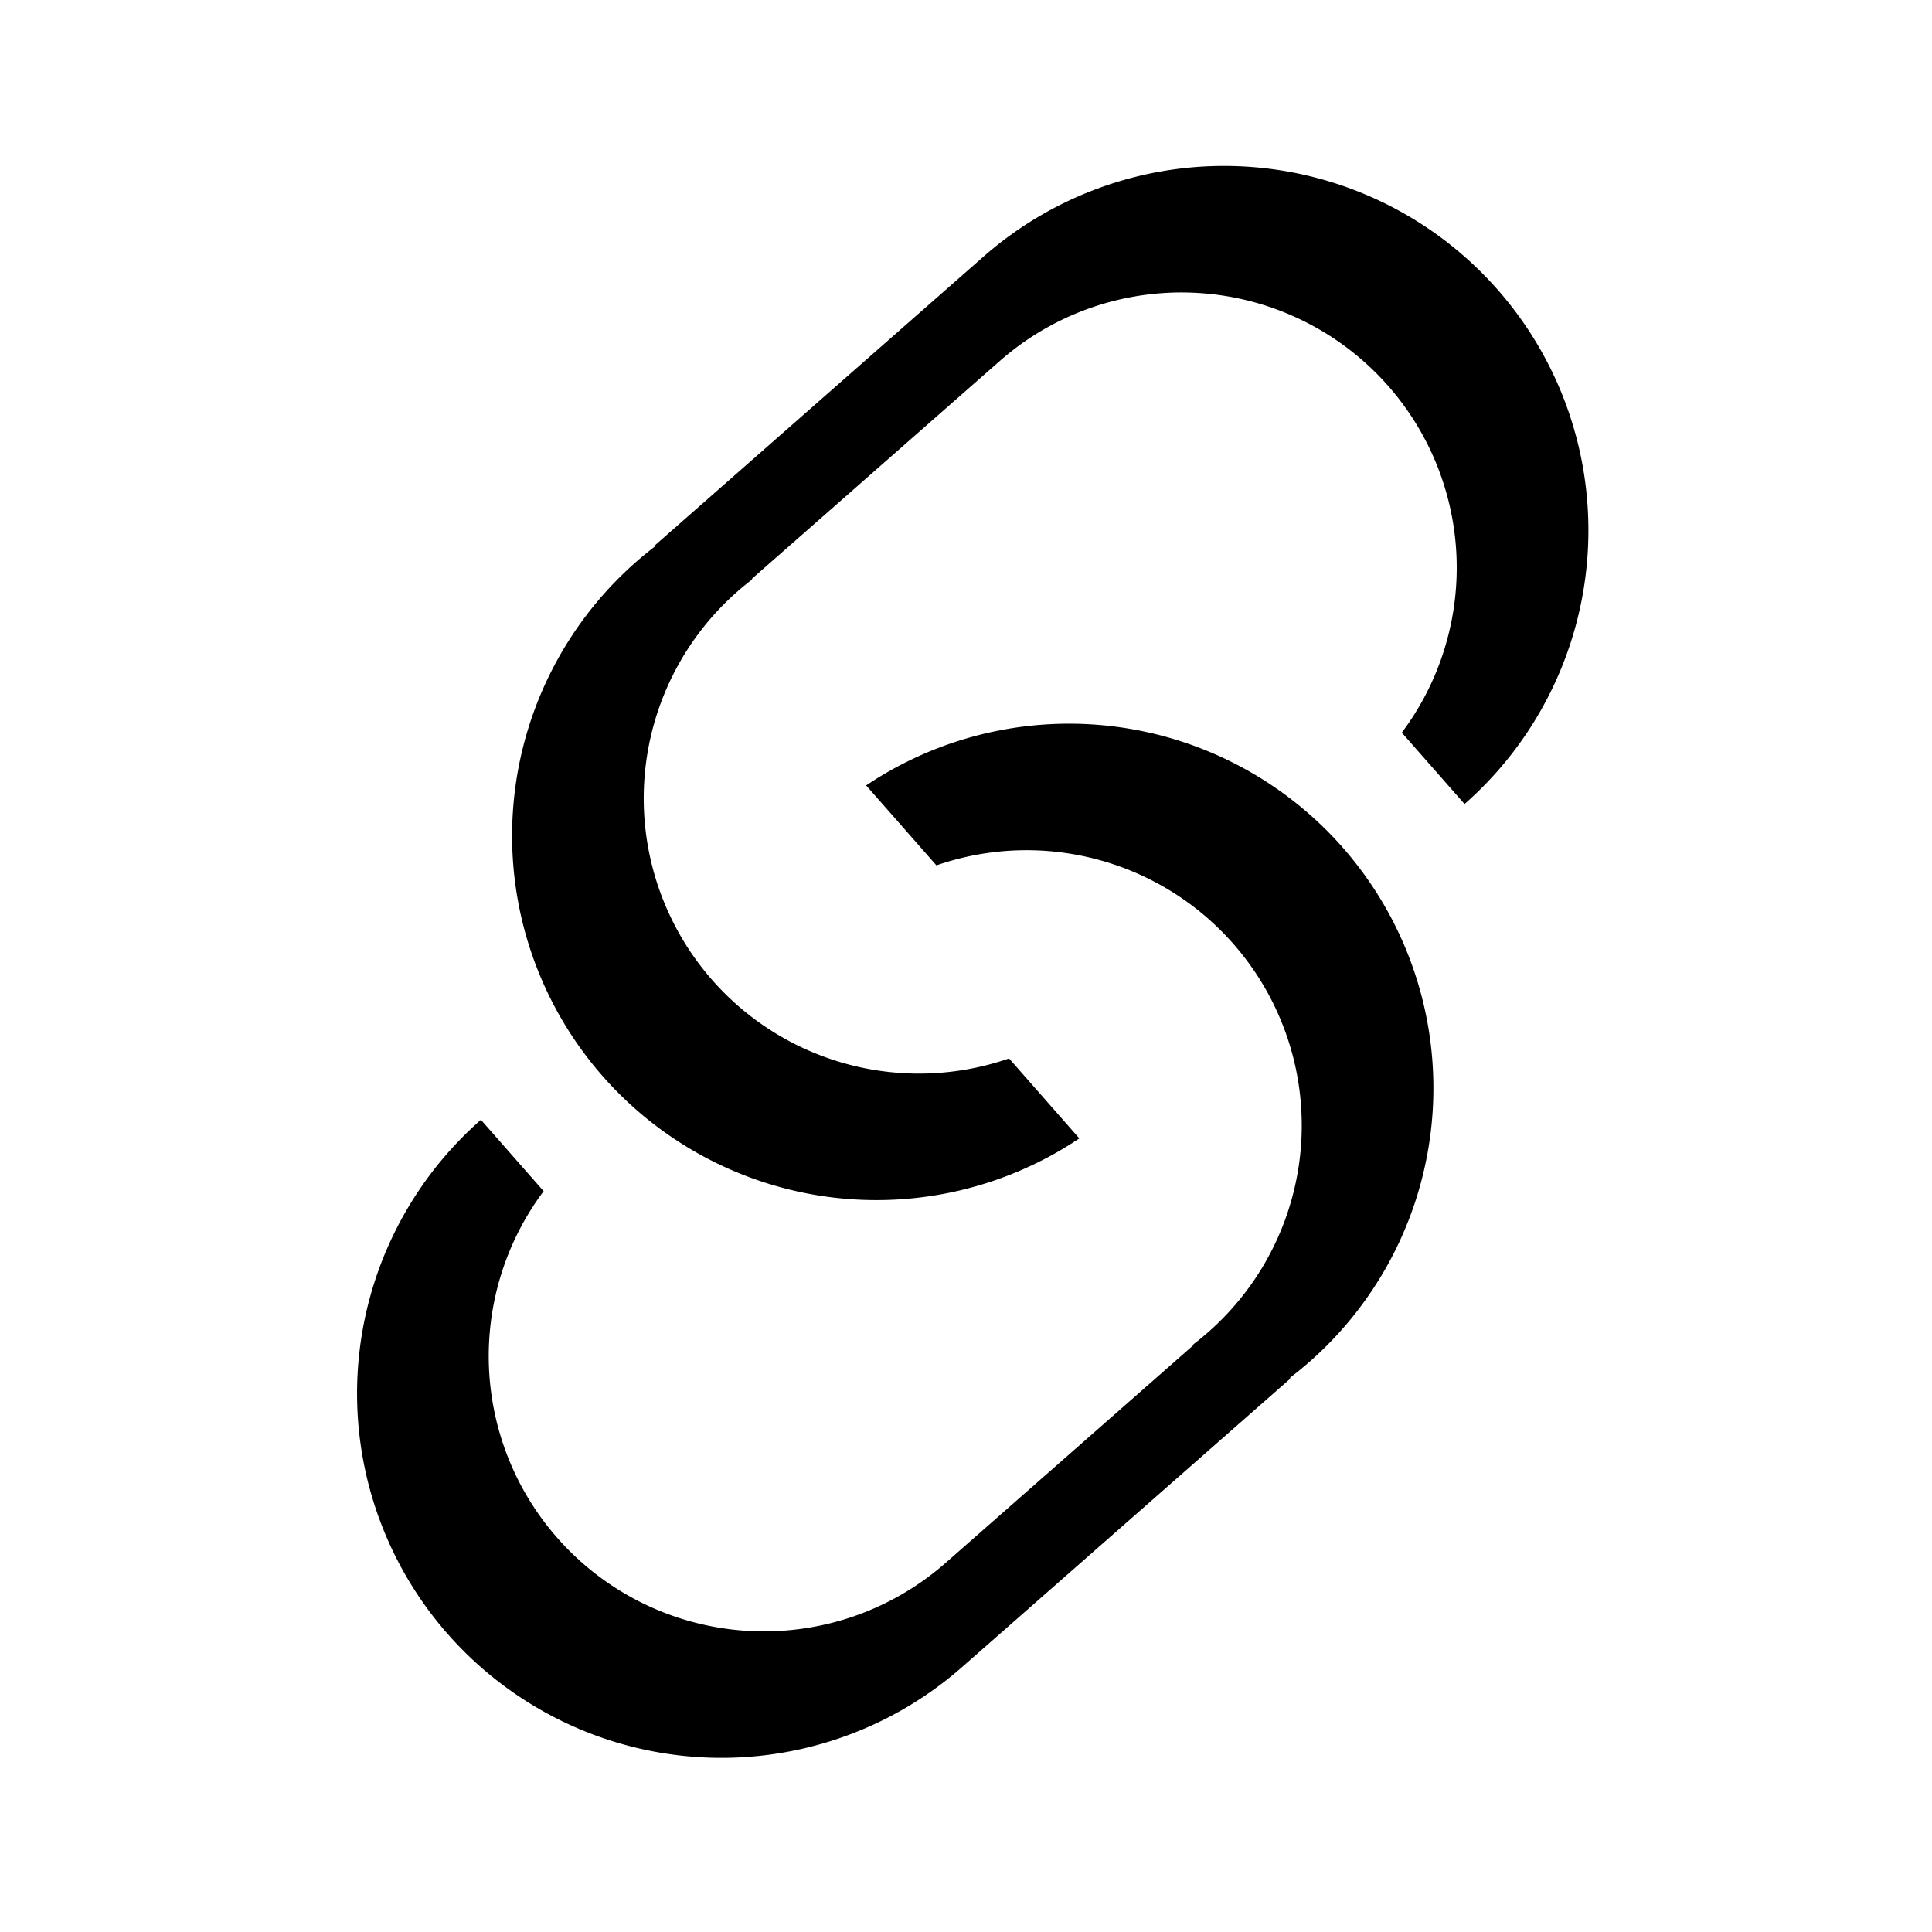 <?xml version="1.0" encoding="UTF-8" standalone="no"?>
<svg
   xmlns:dc="http://purl.org/dc/elements/1.1/"
   xmlns:cc="http://creativecommons.org/ns#"
   xmlns:rdf="http://www.w3.org/1999/02/22-rdf-syntax-ns#"
   xmlns:svg="http://www.w3.org/2000/svg"
   xmlns="http://www.w3.org/2000/svg"
   xmlns:sodipodi="http://sodipodi.sourceforge.net/DTD/sodipodi-0.dtd"
   xmlns:inkscape="http://www.inkscape.org/namespaces/inkscape"
   width="100mm"
   height="100mm"
   viewBox="0 0 100 100"
   version="1.1"
   id="svg8"
   inkscape:export-filename="C:\Users\lrush\Documents\KTANE Mods\Not Modded Modules\Assets\!CF\DisCF\hlCHN.png"
   inkscape:export-xdpi="96"
   inkscape:export-ydpi="96"
   inkscape:version="1.0.1 (3bc2e813f5, 2020-09-07)"
   sodipodi:docname="SymChn.svg">
  <style
     id="style833"></style>
  <defs
     id="defs2" />
  <sodipodi:namedview
     id="base"
     pagecolor="#ffffff"
     bordercolor="#666666"
     borderopacity="1.0"
     inkscape:pageopacity="0.0"
     inkscape:pageshadow="2"
     inkscape:zoom="1.4"
     inkscape:cx="198.45759"
     inkscape:cy="188.97498"
     inkscape:document-units="mm"
     inkscape:current-layer="layer1"
     inkscape:document-rotation="0"
     showgrid="true"
     inkscape:window-width="1920"
     inkscape:window-height="1001"
     inkscape:window-x="-9"
     inkscape:window-y="-9"
     inkscape:window-maximized="1"
     inkscape:snap-global="true">
    <inkscape:grid
       type="xygrid"
       id="grid835"
       units="mm"
       spacingx="5"
       spacingy="5" />
  </sodipodi:namedview>
  <g
     inkscape:label="Layer 1"
     inkscape:groupmode="layer"
     id="layer1">
    <path
       id="path1359"
       style="fill:#000000;stroke:none;stroke-width:0.798"
       d="M 77.523,15 A 18.859,18.859 0 0 0 50.908,13.281 l -17,14.938 0.031,0.035 a 18.859,18.859 0 0 0 -1.022,0.837 18.859,18.859 0 0 0 -1.719,26.615 18.859,18.859 0 0 0 24.668,3.217 l -3.637,-4.139 a 14.245,14.245 0 0 1 -15.365,-4.057 14.245,14.245 0 0 1 1.298,-20.104 14.245,14.245 0 0 1 0.772,-0.632 l -0.023,-0.026 12.841,-11.283 a 14.245,14.245 0 0 1 20.104,1.298 14.245,14.245 0 0 1 0.702,17.941 l 3.247,3.695 A 18.859,18.859 0 0 0 77.523,15 Z" />
    <path
       id="path1376"
       style="fill:#000000;stroke:none;stroke-width:0.798"
       d="m 23.174,84.575 a 18.859,18.859 0 0 0 26.615,1.719 l 17,-14.938 -0.031,-0.035 A 18.859,18.859 0 0 0 67.782,70.485 18.859,18.859 0 0 0 69.5,43.869 18.859,18.859 0 0 0 44.832,40.653 l 3.637,4.139 a 14.245,14.245 0 0 1 15.365,4.057 14.245,14.245 0 0 1 -1.298,20.104 14.245,14.245 0 0 1 -0.772,0.632 l 0.023,0.026 -12.841,11.283 A 14.245,14.245 0 0 1 28.841,79.596 14.245,14.245 0 0 1 28.139,61.655 l -3.247,-3.695 a 18.859,18.859 0 0 0 -1.719,26.615 z" />
  </g>
</svg>
